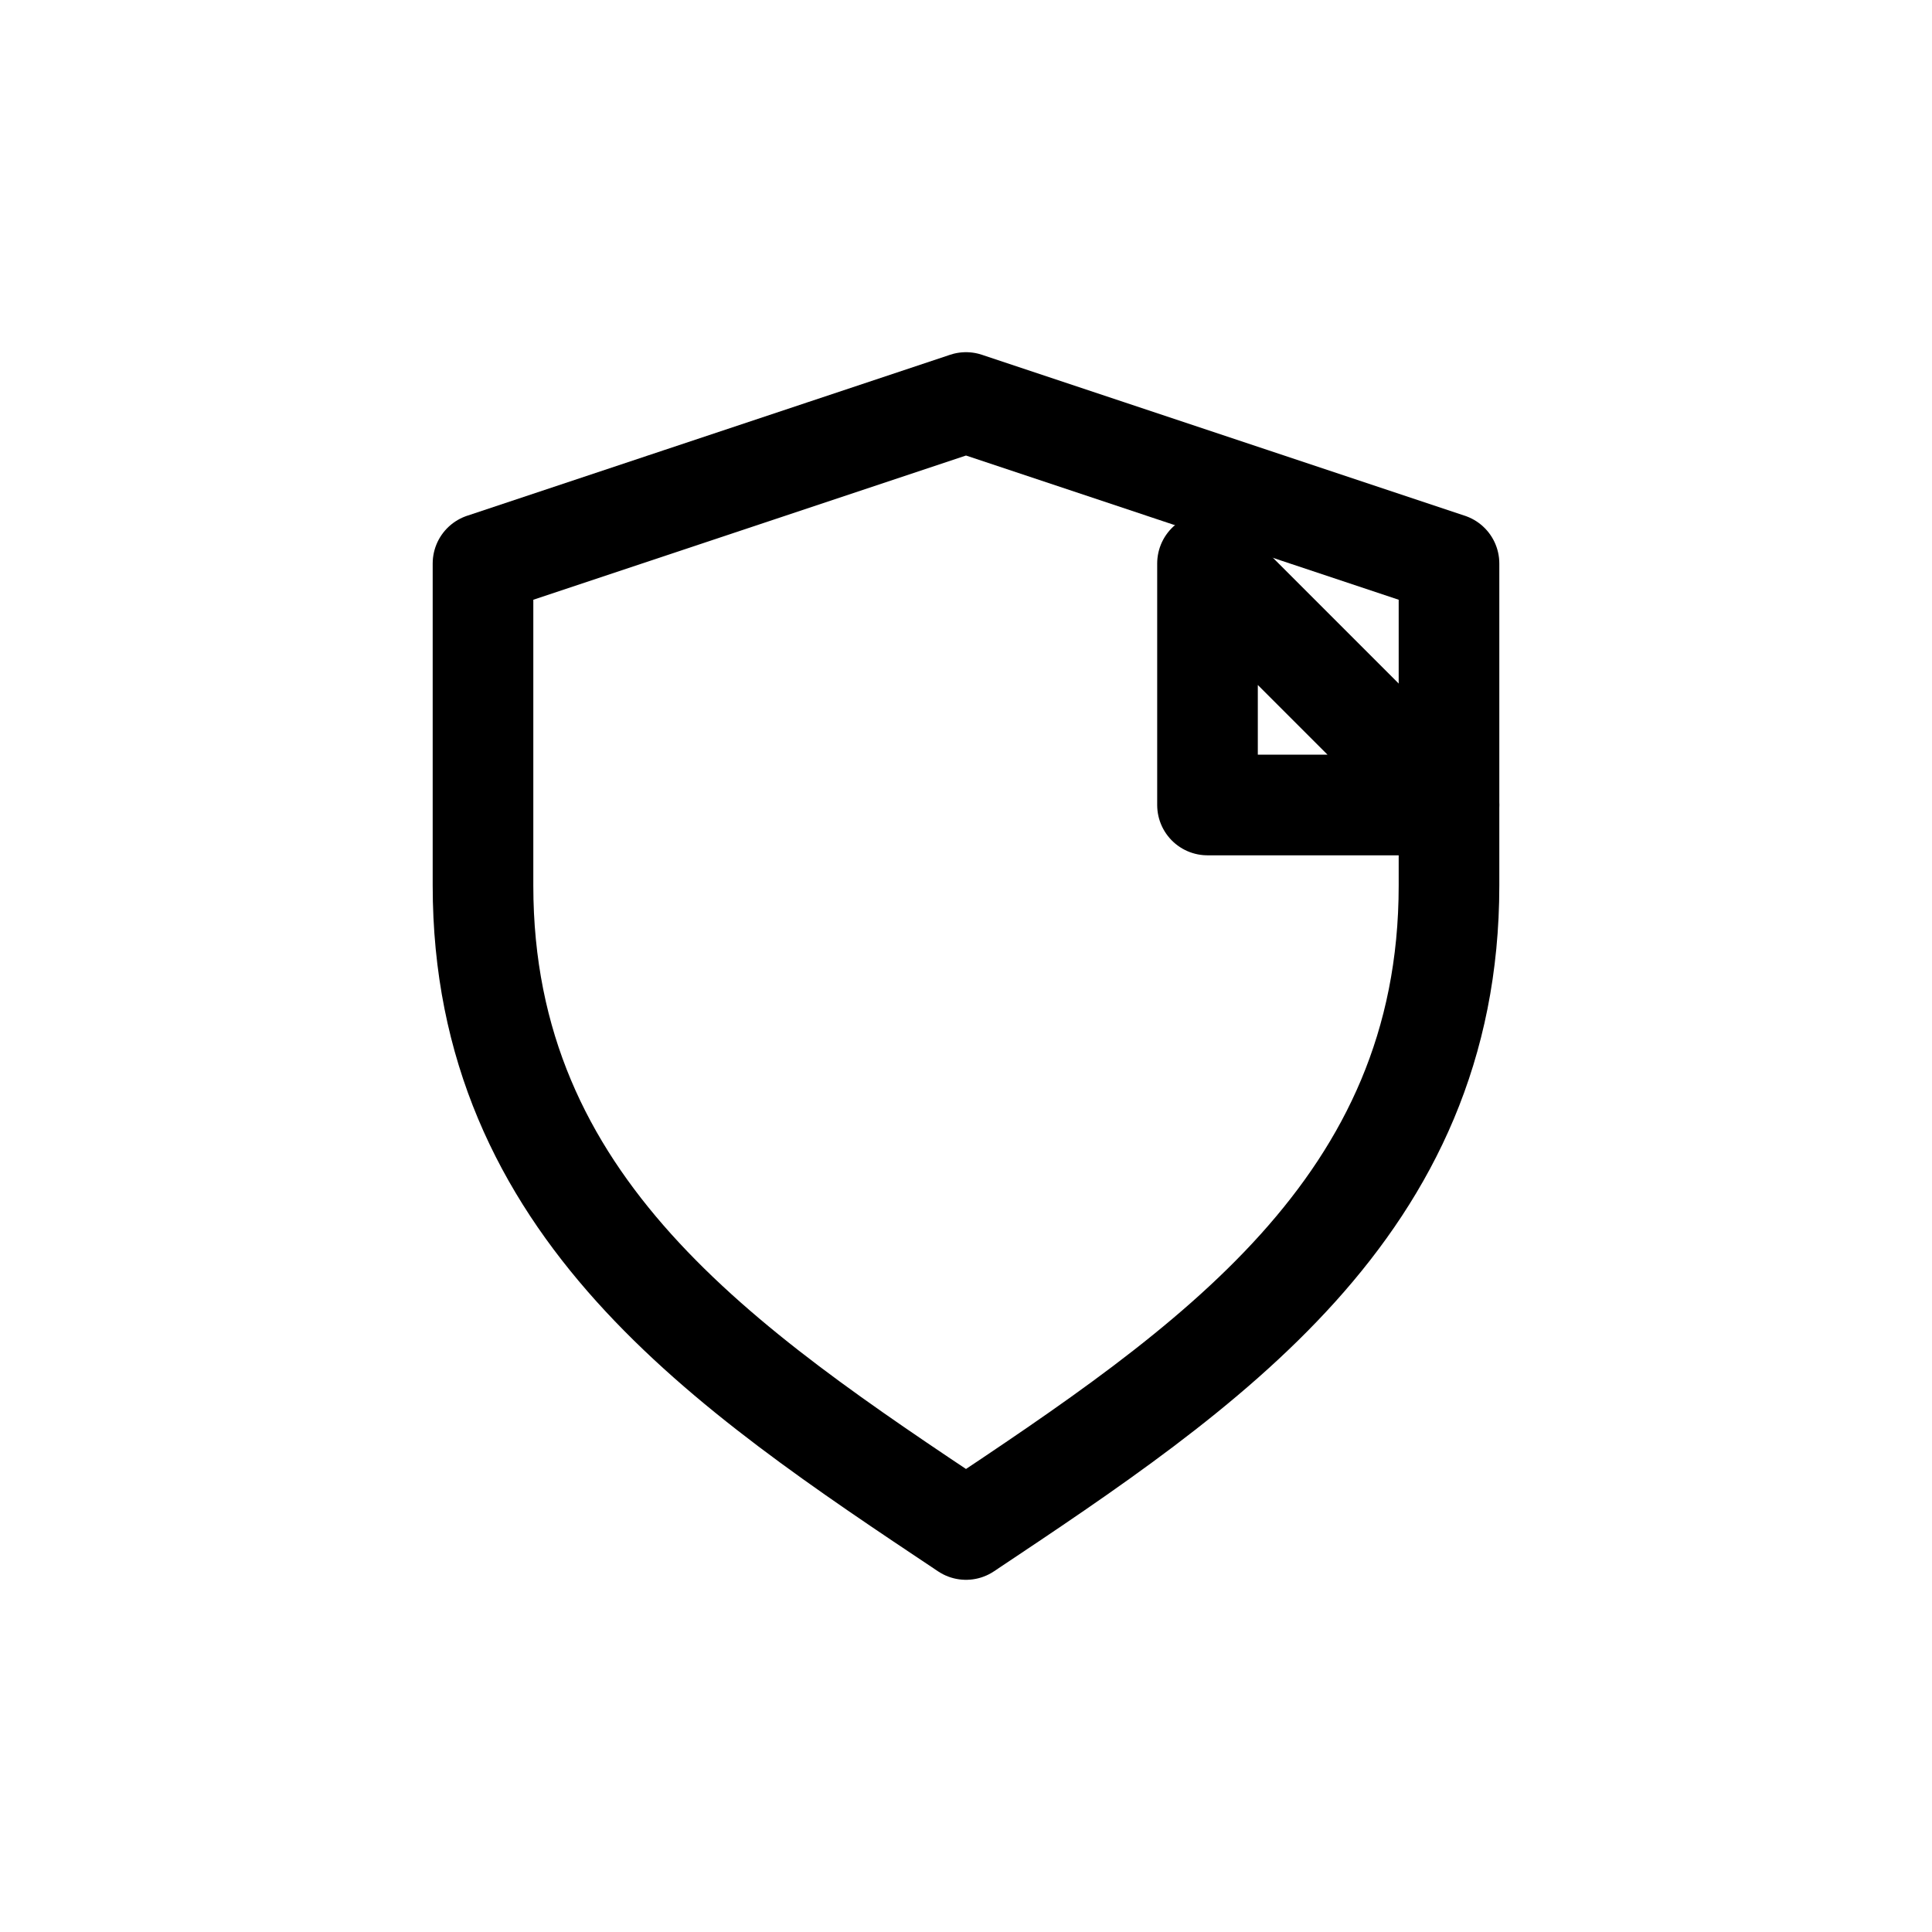 <svg xmlns="http://www.w3.org/2000/svg" viewBox="0 0 48 48" fill="none" stroke="currentColor" stroke-width="2.5" stroke-linecap="round" stroke-linejoin="round">
  <path d="M24 10l12 4v8c0 8-6 12-12 16-6-4-12-8-12-16v-8l12-4z"></path>
  <path d="M30 14l6 6h-6v-6z"></path>
</svg>
